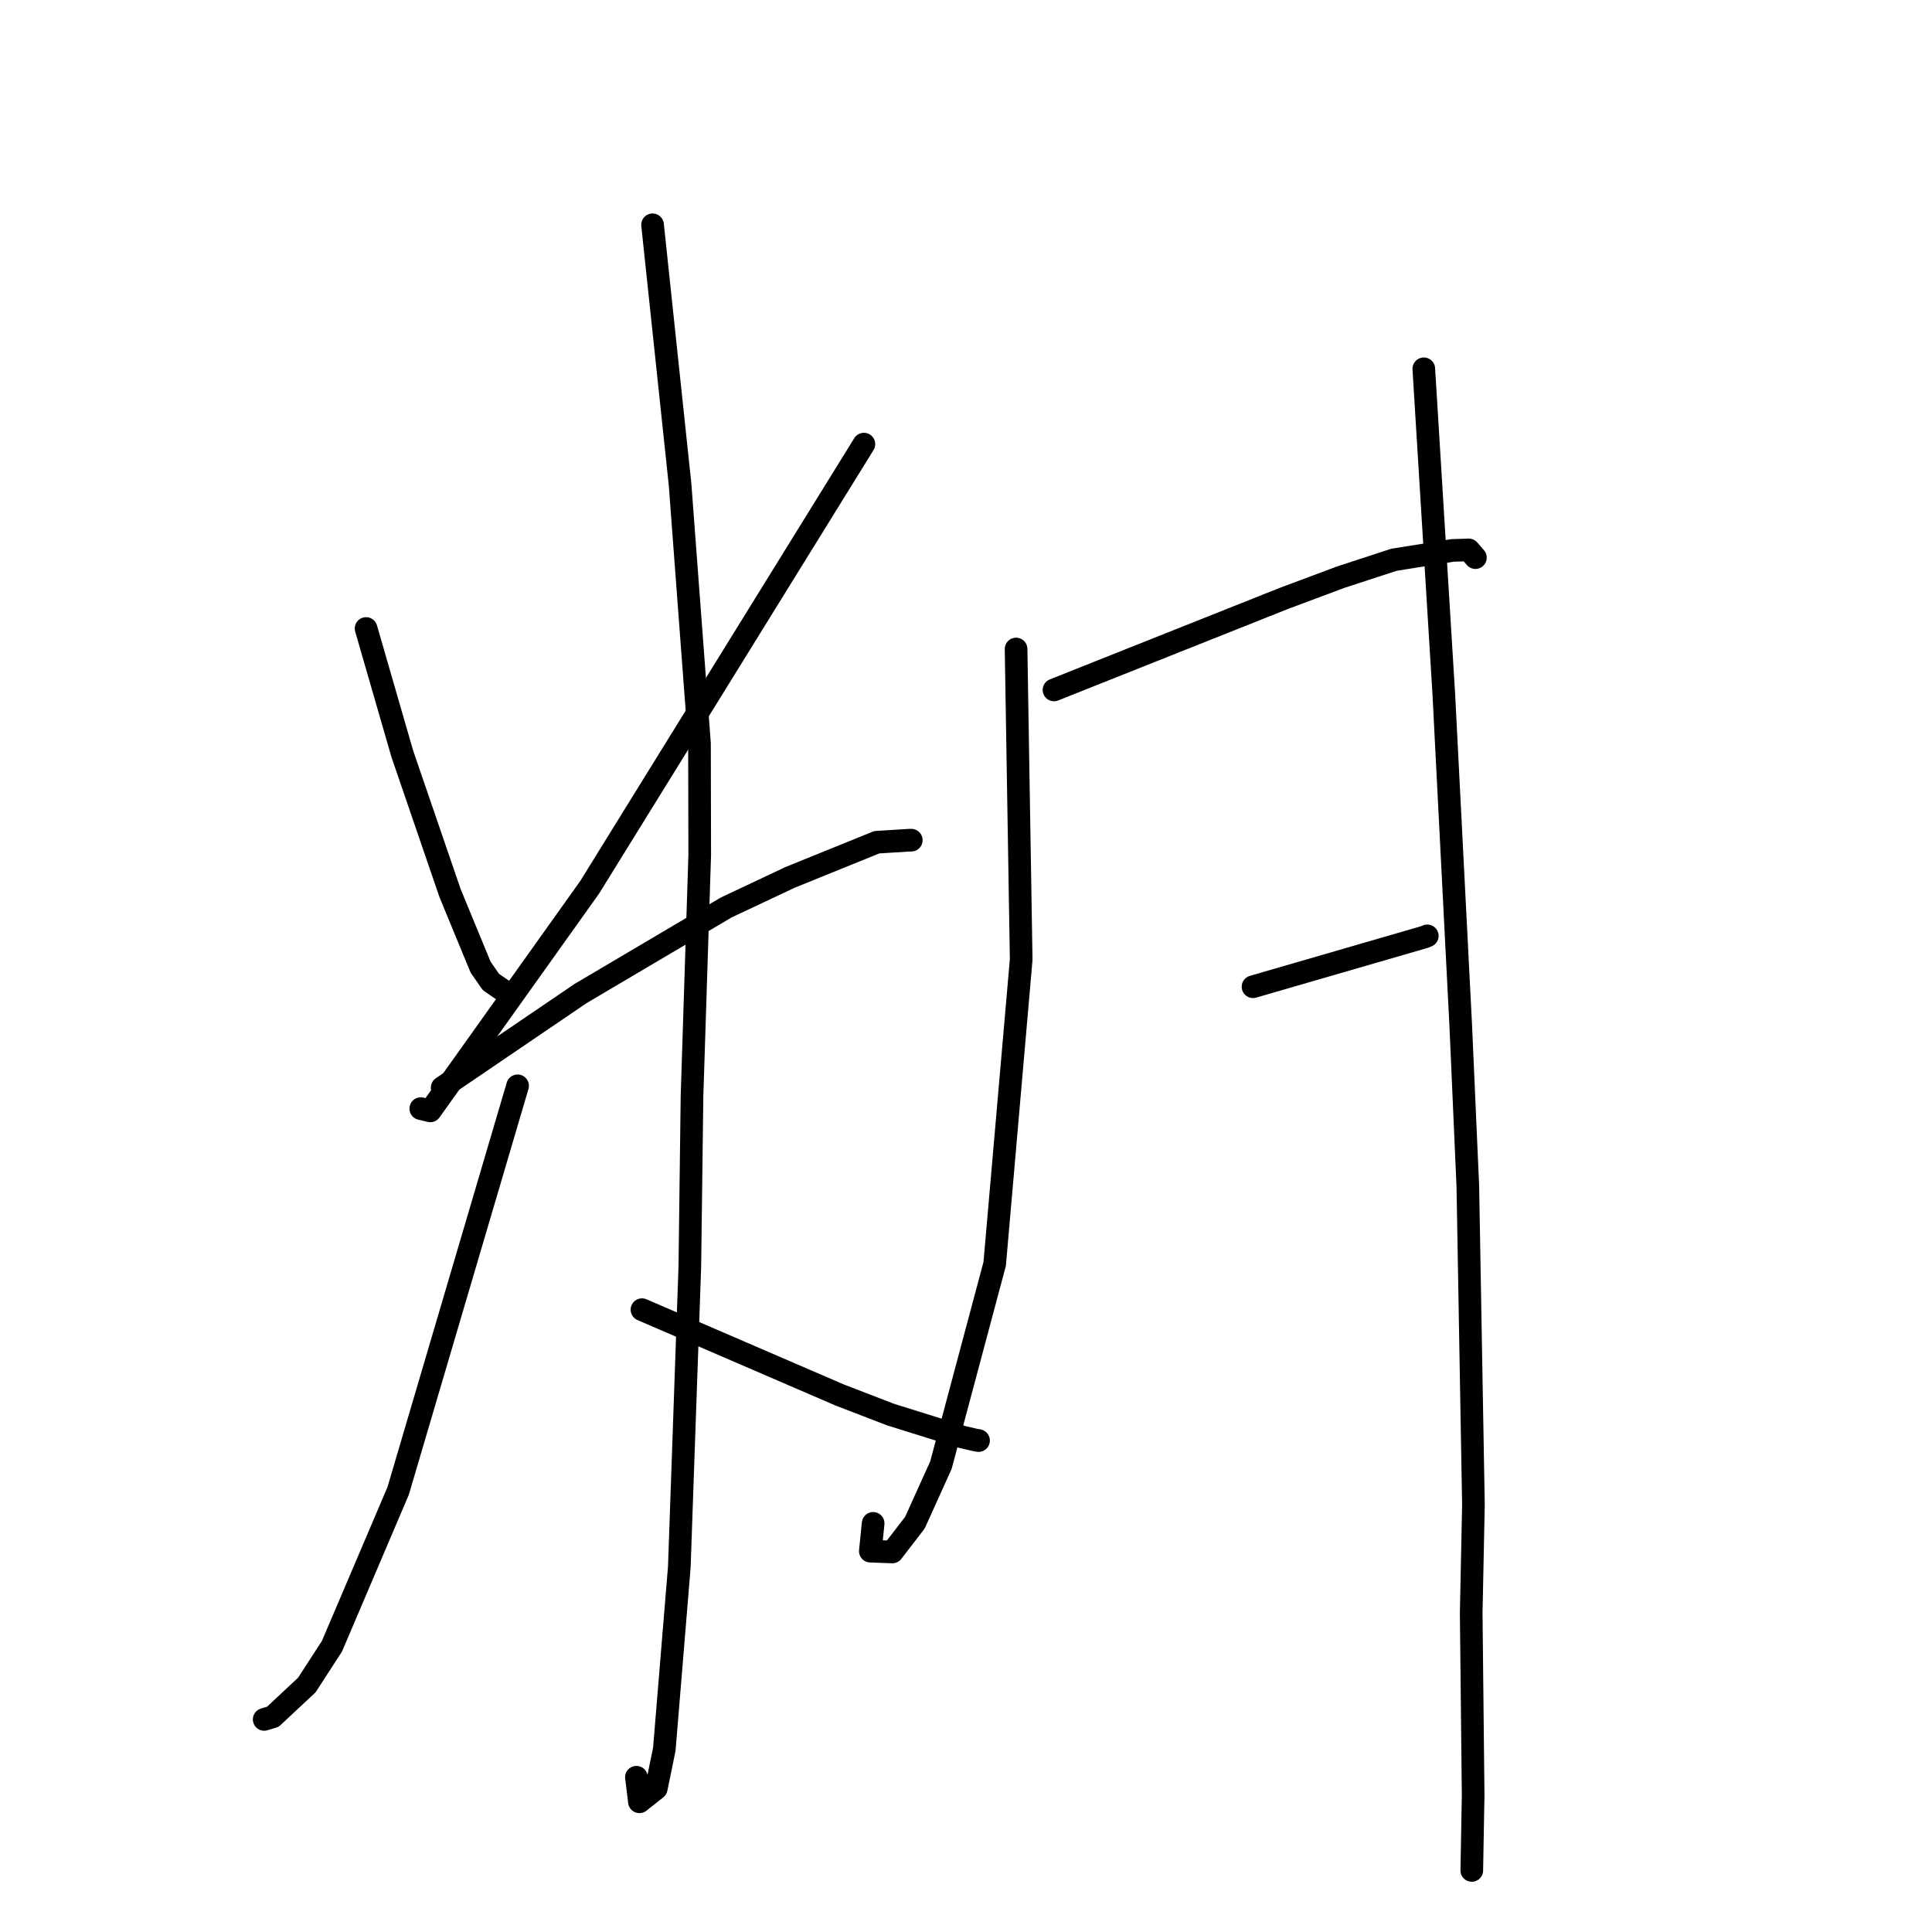 <?xml version="1.0" standalone="no"?>
    <svg width="256" height="256" xmlns="http://www.w3.org/2000/svg" version="1.1">
    <polyline stroke="black" stroke-width="3" stroke-linecap="round" fill="transparent" stroke-linejoin="round" points="48.507 83.278 50.909 91.589 53.312 99.901 59.636 118.345 63.68 128.148 65.049 130.122 66.484 131.105 66.554 131.153 " />
        <polyline stroke="black" stroke-width="3" stroke-linecap="round" fill="transparent" stroke-linejoin="round" points="114.47 58.849 96.305 88.206 78.139 117.563 57.014 147.197 55.756 146.898 " />
        <polyline stroke="black" stroke-width="3" stroke-linecap="round" fill="transparent" stroke-linejoin="round" points="58.589 144.116 67.764 137.877 76.94 131.639 96.228 120.244 104.665 116.269 116.175 111.601 120.515 111.328 120.75 111.328 " />
        <polyline stroke="black" stroke-width="3" stroke-linecap="round" fill="transparent" stroke-linejoin="round" points="86.467 29.788 88.289 46.985 90.111 64.181 92.686 98.525 92.717 113.283 91.695 145.246 91.406 167.848 90.013 207.638 88.025 231.783 86.959 236.98 84.726 238.748 84.354 235.694 84.329 235.492 " />
        <polyline stroke="black" stroke-width="3" stroke-linecap="round" fill="transparent" stroke-linejoin="round" points="68.584 143.877 60.671 170.712 52.759 197.548 43.983 218.141 40.655 223.275 36.149 227.485 35.158 227.784 35.005 227.831 " />
        <polyline stroke="black" stroke-width="3" stroke-linecap="round" fill="transparent" stroke-linejoin="round" points="85.063 173.537 98.139 179.181 111.214 184.825 117.988 187.435 127.526 190.412 129.253 190.814 129.606 190.872 129.662 190.882 " />
        <polyline stroke="black" stroke-width="3" stroke-linecap="round" fill="transparent" stroke-linejoin="round" points="134.635 85.997 134.974 106.569 135.313 127.141 131.802 167.472 124.673 194.152 121.225 201.771 118.242 205.643 115.323 205.535 115.696 201.854 " />
        <polyline stroke="black" stroke-width="3" stroke-linecap="round" fill="transparent" stroke-linejoin="round" points="139.659 91.419 154.899 85.352 170.14 79.284 177.632 76.485 184.704 74.173 192.463 72.934 194.617 72.867 195.318 73.676 195.501 73.887 " />
        <polyline stroke="black" stroke-width="3" stroke-linecap="round" fill="transparent" stroke-linejoin="round" points="166.032 130.748 177.389 127.455 188.745 124.162 189.125 124.006 " />
        <polyline stroke="black" stroke-width="3" stroke-linecap="round" fill="transparent" stroke-linejoin="round" points="188.661 48.869 189.984 70.396 191.308 91.923 193.56 135.967 194.495 157.191 195.238 199.377 194.942 213.764 195.2 237.908 195.036 246.939 195.019 247.842 " />
        </svg>